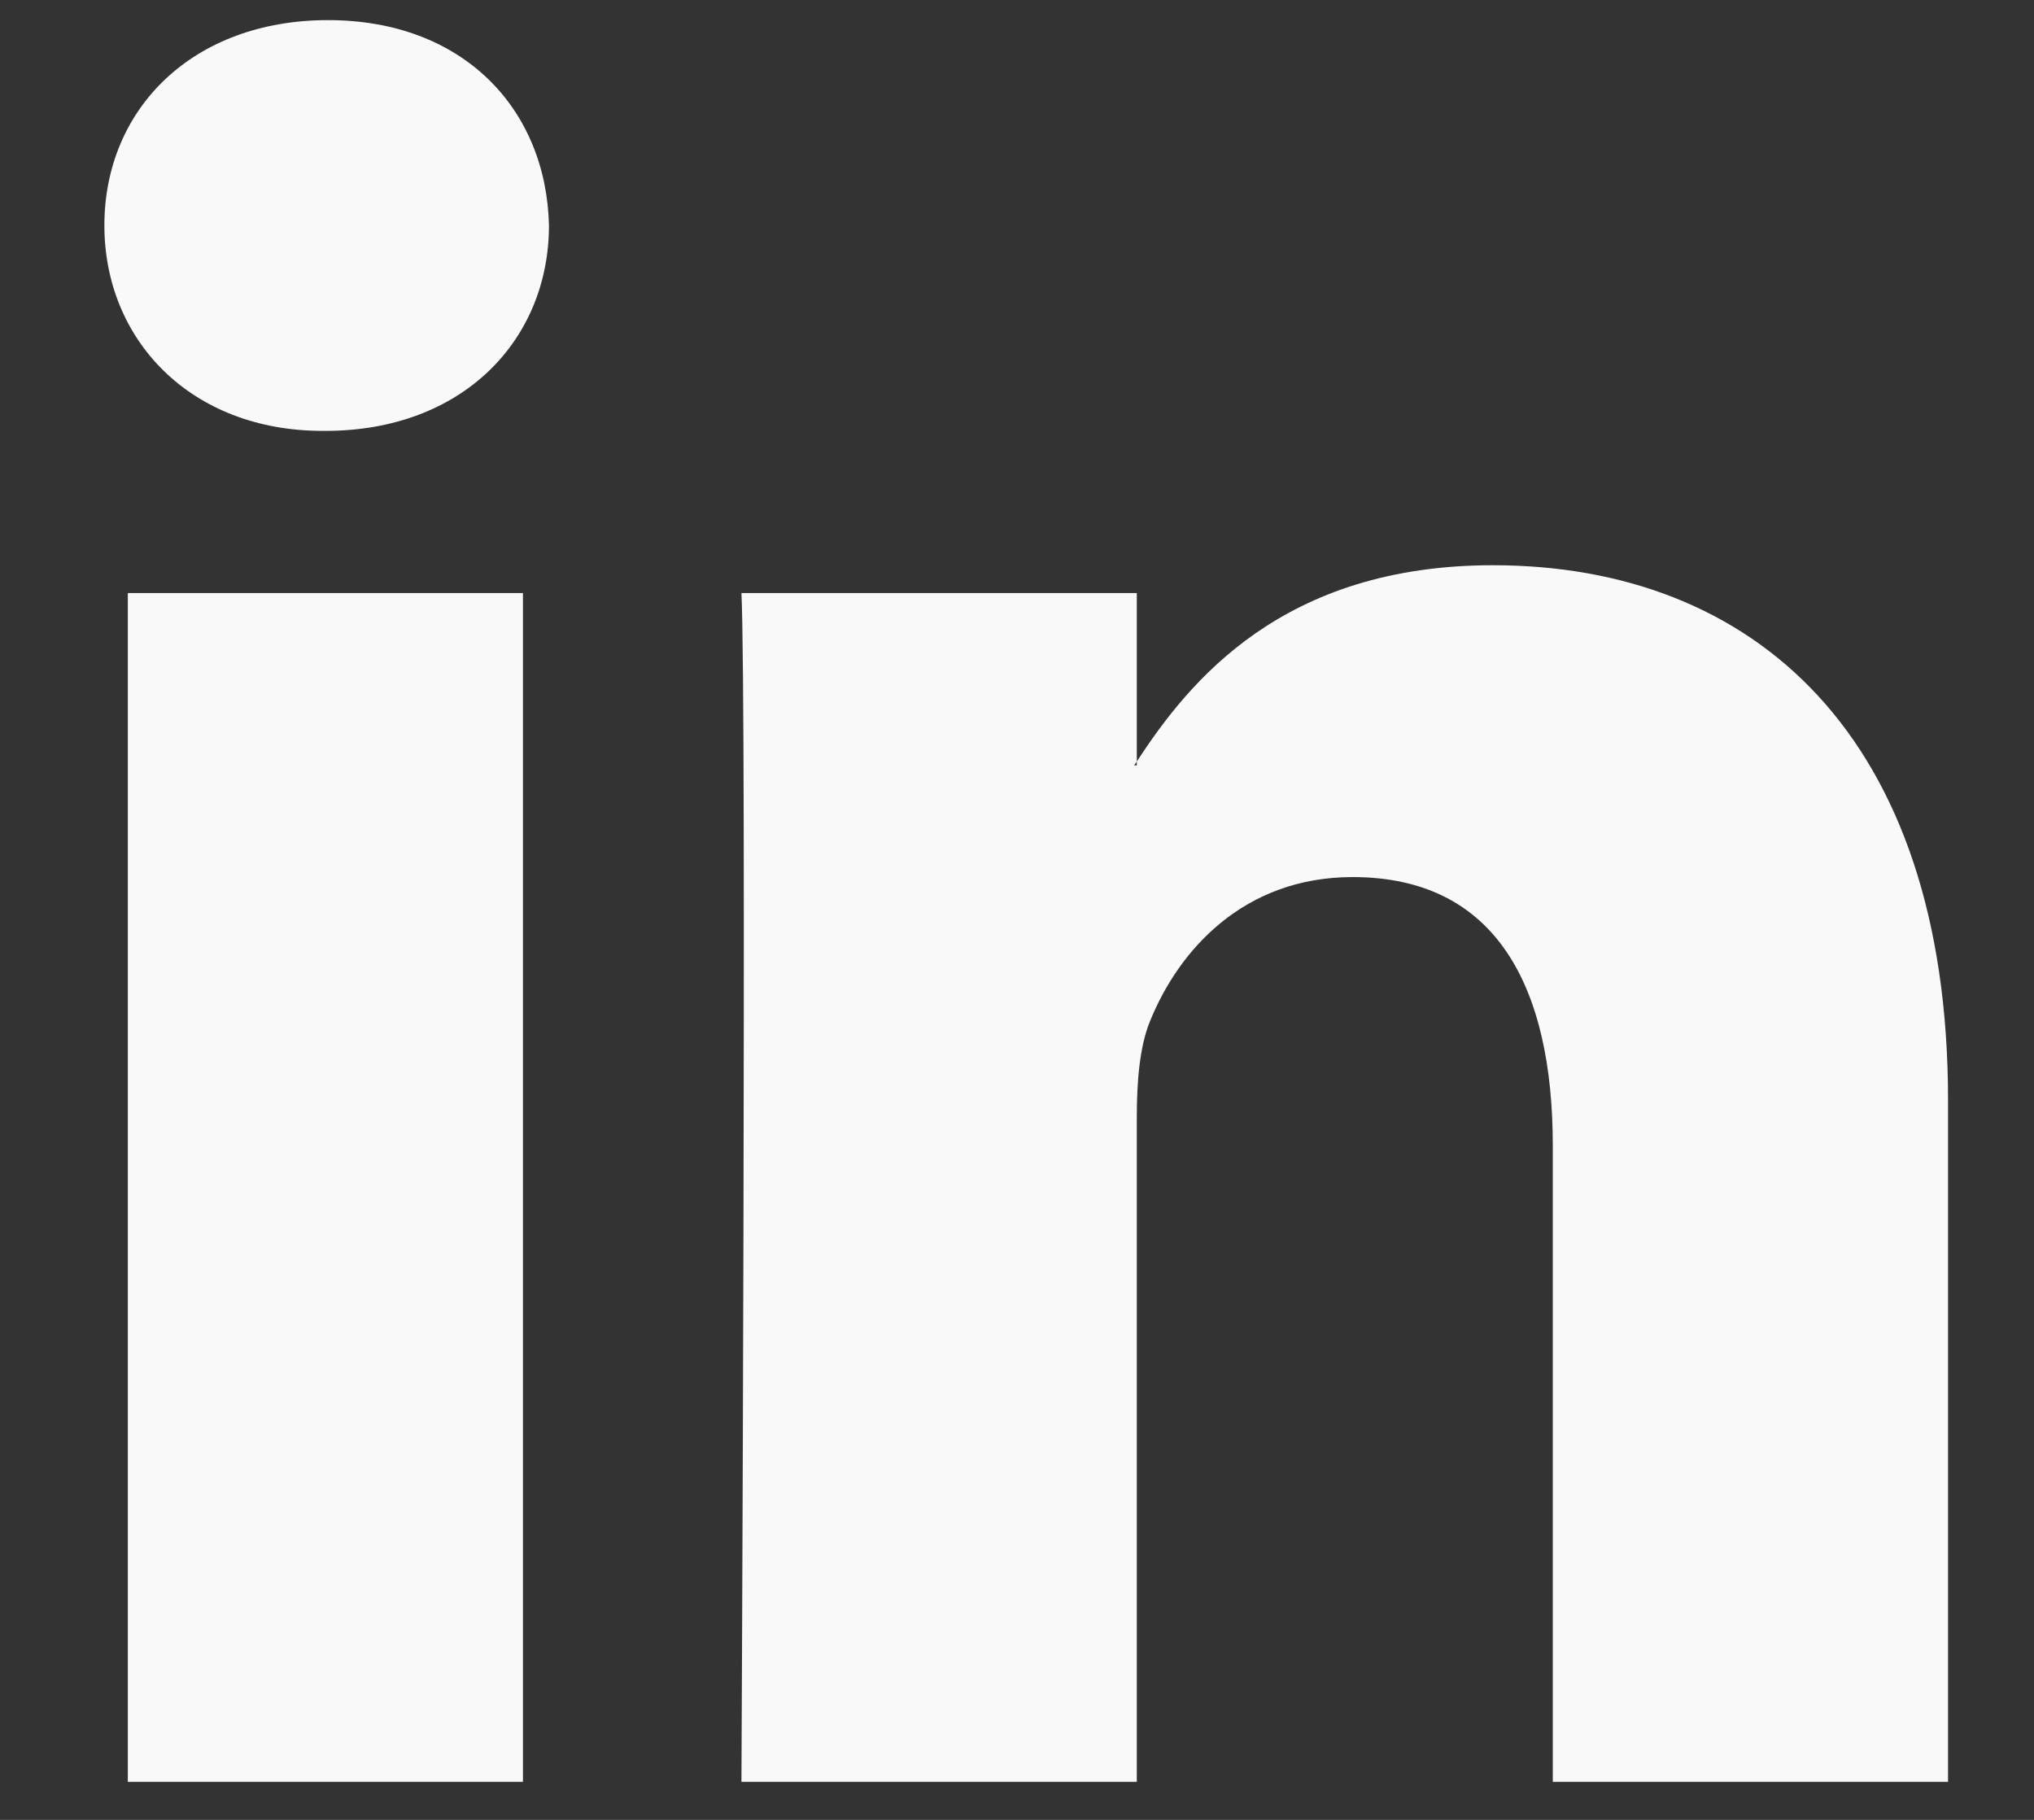 <svg width="19" height="17" viewBox="0 0 19 17" fill="none" xmlns="http://www.w3.org/2000/svg">
<rect x="0" y="0" width="19" height="17" fill="#333333" stroke="none"/>
<path fill-rule="evenodd" clip-rule="evenodd" d="M1.194 16.645H4.885V5.54H1.194V16.645ZM3.064 0.188C1.8 0.188 0.975 1.017 0.975 2.106C0.975 3.172 1.777 4.025 3.015 4.025H3.039C4.327 4.025 5.128 3.172 5.128 2.106C5.103 1.017 4.327 0.188 3.064 0.188ZM18.197 10.277V16.645H14.505V10.704C14.505 9.212 13.972 8.193 12.635 8.193C11.615 8.193 11.008 8.879 10.741 9.543C10.644 9.781 10.619 10.11 10.619 10.443V16.645H6.926C6.926 16.645 6.976 6.582 6.926 5.54H10.619V7.114L10.594 7.15H10.619V7.114C11.11 6.359 11.985 5.28 13.946 5.28C16.376 5.28 18.197 6.867 18.197 10.277Z" fill="#F9F9F9"/>
</svg>
